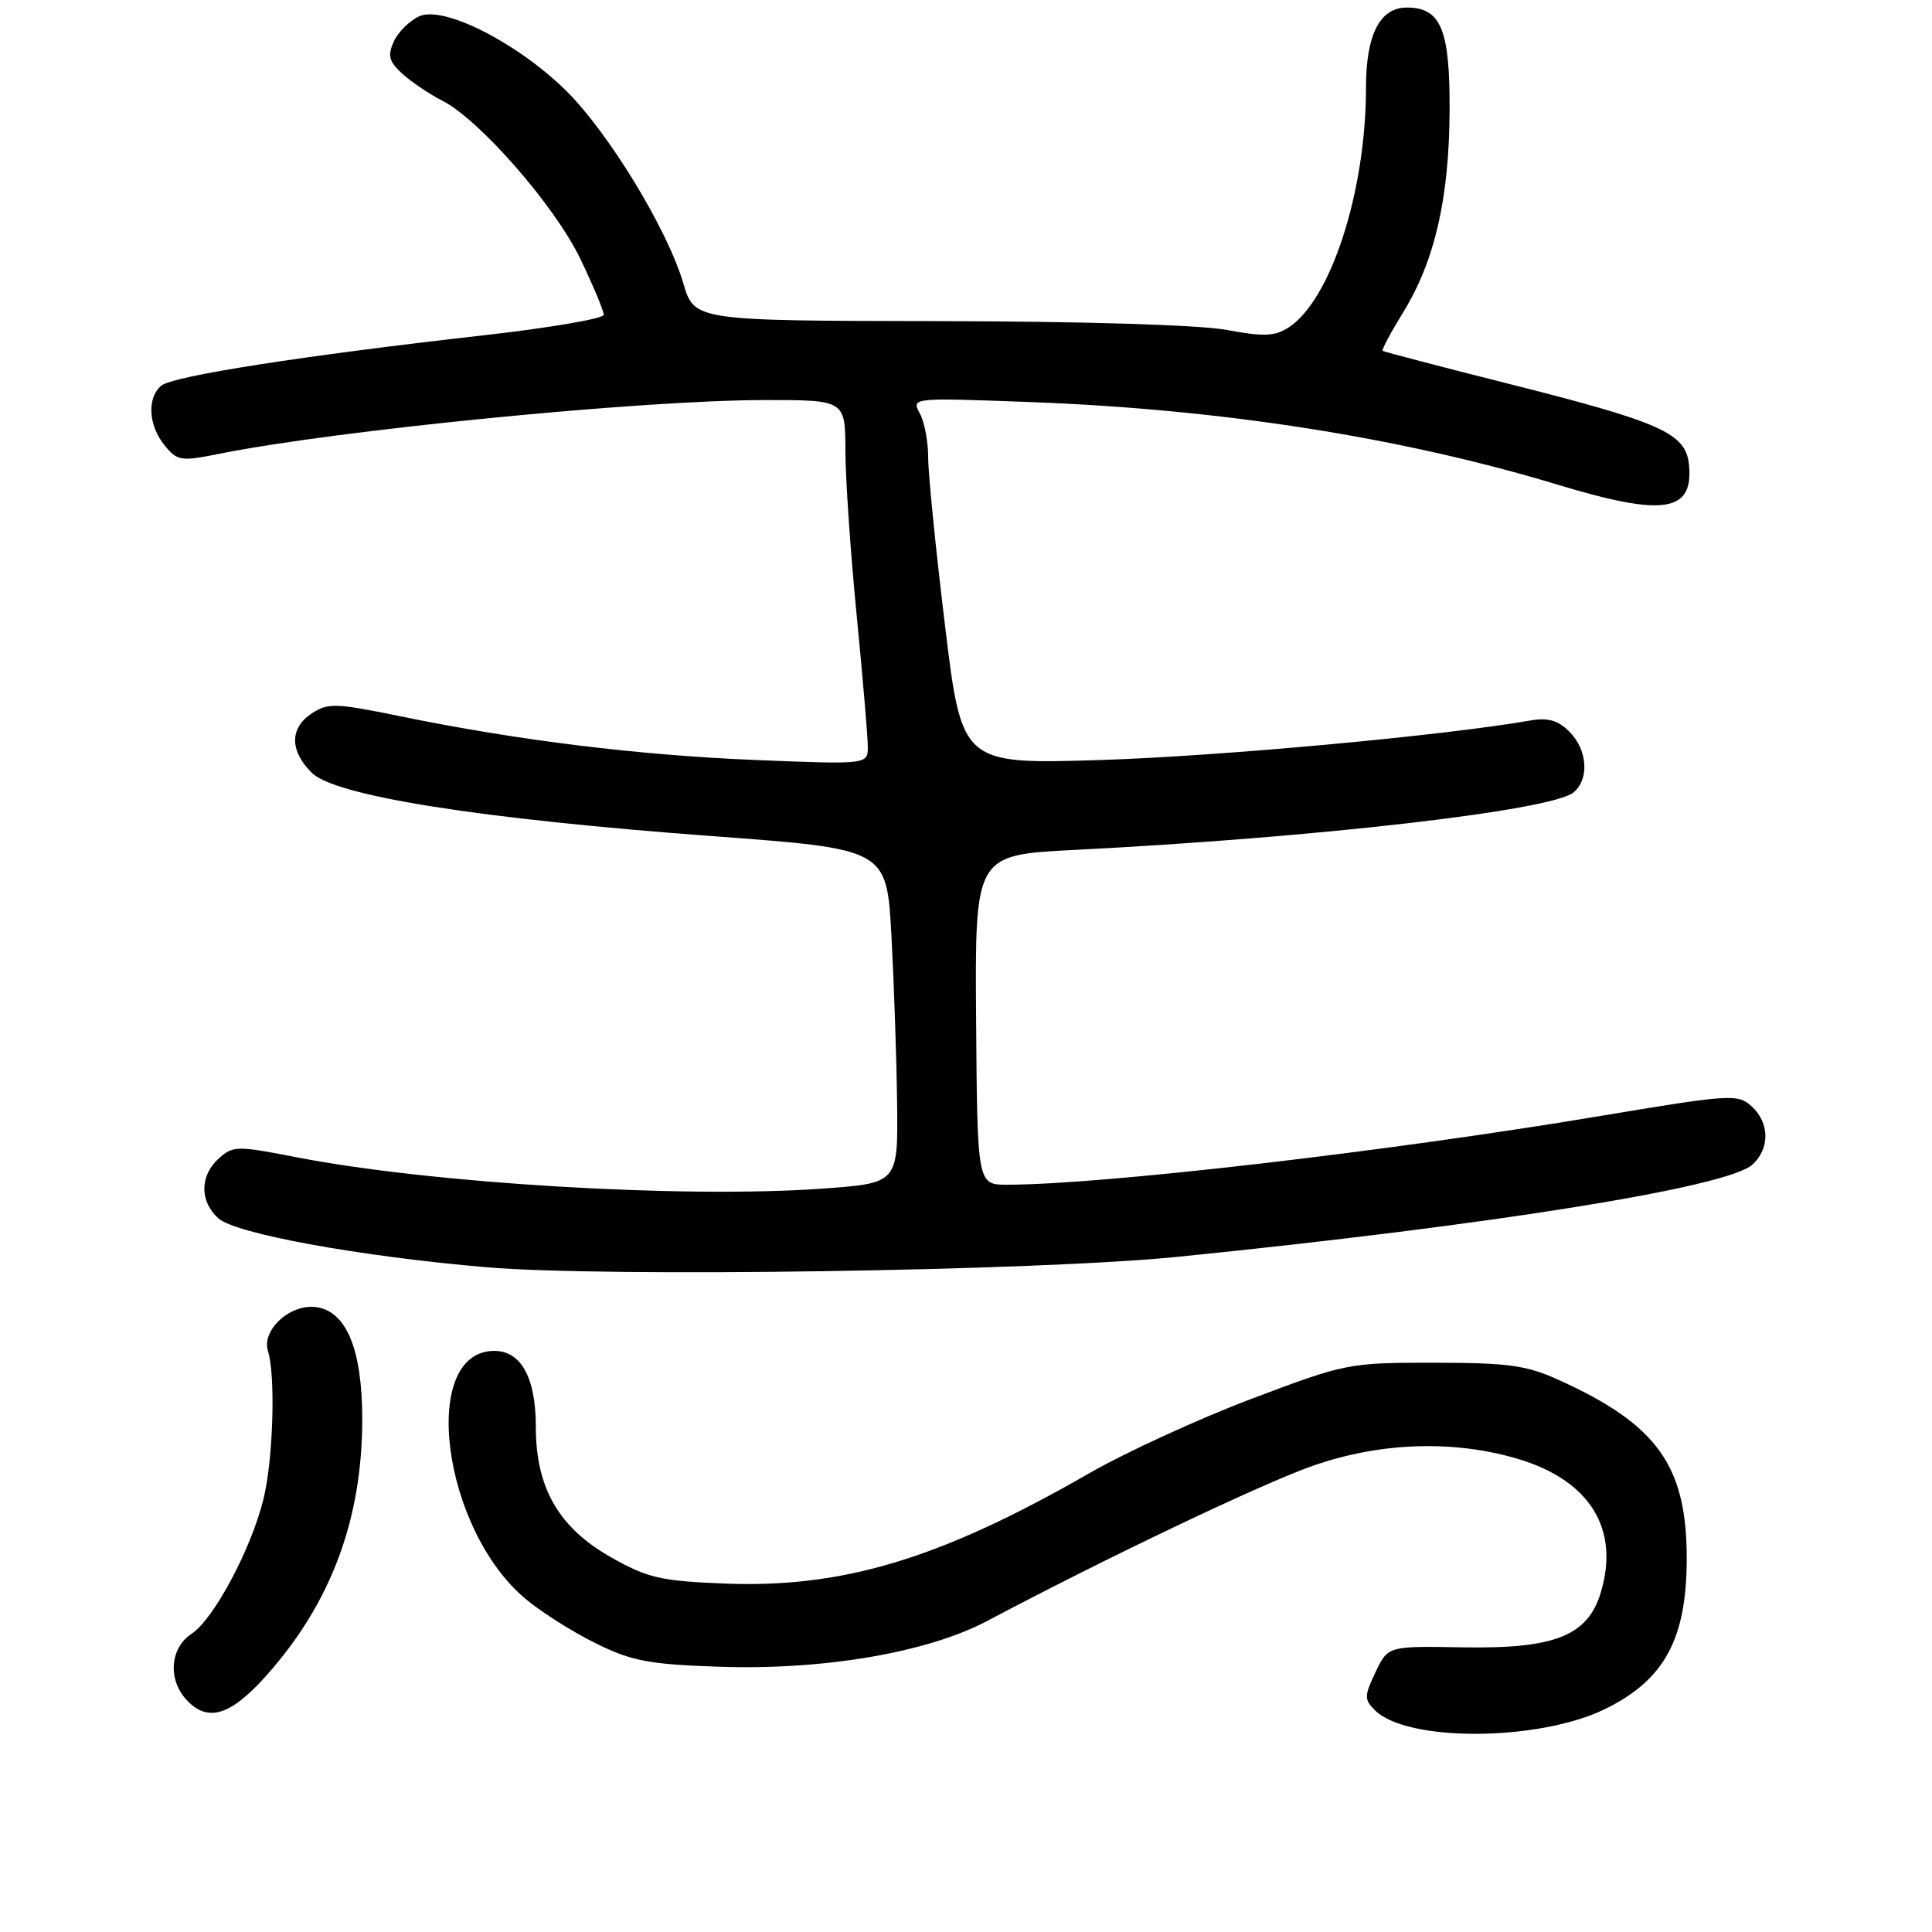 <?xml version="1.0" encoding="UTF-8" standalone="no"?>
<!DOCTYPE svg PUBLIC "-//W3C//DTD SVG 1.1//EN" "http://www.w3.org/Graphics/SVG/1.1/DTD/svg11.dtd" >
<svg xmlns="http://www.w3.org/2000/svg" xmlns:xlink="http://www.w3.org/1999/xlink" version="1.1" viewBox="0 0 256 256">
 <g >
 <path fill="currentColor"
d=" M 212.67 226.46 C 220.55 222.61 223.50 217.17 223.50 206.50 C 223.50 194.20 219.59 188.75 206.50 182.83 C 202.24 180.90 199.80 180.57 190.00 180.57 C 178.70 180.56 178.28 180.65 165.84 185.35 C 158.88 187.98 149.20 192.42 144.34 195.21 C 124.59 206.56 111.71 210.45 95.98 209.83 C 87.57 209.49 85.81 209.09 81.00 206.37 C 74.04 202.44 71.00 197.17 71.00 189.07 C 71.00 182.57 69.05 179.00 65.51 179.00 C 55.52 179.00 58.54 202.67 69.72 211.93 C 71.80 213.66 75.97 216.29 79.00 217.78 C 83.72 220.10 86.03 220.54 95.28 220.85 C 109.12 221.33 122.90 218.97 130.82 214.78 C 146.62 206.40 167.32 196.54 174.00 194.21 C 182.91 191.10 192.59 190.78 201.10 193.30 C 210.64 196.14 214.65 202.56 212.12 210.99 C 210.39 216.77 206.03 218.50 193.71 218.28 C 183.91 218.11 183.91 218.11 182.26 221.58 C 180.76 224.74 180.75 225.18 182.19 226.62 C 186.42 230.85 203.88 230.76 212.67 226.46 Z  M 35.16 222.17 C 43.81 212.54 48.00 201.41 48.00 188.04 C 48.00 178.76 45.87 173.66 41.81 173.19 C 38.38 172.79 34.63 176.27 35.51 179.04 C 36.53 182.25 36.20 193.30 34.93 198.56 C 33.33 205.16 28.33 214.56 25.38 216.49 C 22.56 218.34 22.21 222.47 24.65 225.17 C 27.45 228.26 30.46 227.40 35.16 222.17 Z  M 156.00 166.54 C 197.56 162.35 228.87 157.33 232.19 154.33 C 234.54 152.20 234.50 148.76 232.08 146.58 C 230.26 144.93 229.28 144.99 211.83 147.91 C 183.70 152.61 146.05 156.97 133.50 156.98 C 129.50 156.99 129.50 156.99 129.34 135.14 C 129.18 113.29 129.18 113.29 142.34 112.62 C 174.38 111.00 205.61 107.40 208.50 105.00 C 210.62 103.24 210.36 99.36 207.96 96.96 C 206.43 95.43 205.12 95.06 202.71 95.48 C 191.10 97.50 161.63 100.20 145.98 100.70 C 127.45 101.28 127.45 101.28 125.22 82.89 C 123.99 72.78 122.99 62.78 122.99 60.68 C 123.00 58.59 122.50 55.93 121.88 54.78 C 120.77 52.69 120.77 52.69 136.63 53.28 C 161.85 54.22 185.77 57.97 206.49 64.25 C 220.45 68.48 224.41 67.87 223.80 61.59 C 223.39 57.41 220.20 55.97 199.92 50.86 C 190.89 48.58 183.37 46.61 183.21 46.49 C 183.05 46.36 184.28 44.06 185.93 41.38 C 190.11 34.60 192.03 26.24 192.08 14.65 C 192.13 3.89 190.93 1.00 186.40 1.00 C 182.83 1.00 181.00 4.61 181.00 11.63 C 181.00 25.39 176.32 39.84 170.70 43.42 C 168.91 44.57 167.38 44.62 162.50 43.71 C 158.92 43.05 143.47 42.58 124.25 42.55 C 92.00 42.50 92.00 42.50 90.53 37.50 C 88.42 30.32 80.50 17.36 74.88 11.89 C 68.38 5.56 58.74 0.71 55.55 2.16 C 54.27 2.74 52.75 4.25 52.18 5.50 C 51.33 7.38 51.53 8.14 53.32 9.78 C 54.52 10.87 56.88 12.46 58.57 13.32 C 63.53 15.82 73.58 27.34 76.93 34.36 C 78.62 37.89 80.00 41.20 80.00 41.71 C 80.00 42.21 72.91 43.43 64.25 44.41 C 40.16 47.13 22.92 49.82 21.39 51.09 C 19.46 52.69 19.65 56.35 21.80 59.00 C 23.49 61.08 23.95 61.16 29.05 60.13 C 44.74 56.99 84.88 53.03 101.25 53.01 C 112.00 53.00 112.00 53.00 112.02 59.75 C 112.03 63.46 112.70 73.25 113.51 81.50 C 114.32 89.75 114.98 97.58 114.99 98.90 C 115.00 101.30 115.00 101.30 100.25 100.71 C 84.65 100.08 68.63 98.11 53.09 94.92 C 44.56 93.16 43.46 93.12 41.34 94.51 C 38.37 96.46 38.36 99.45 41.30 102.39 C 44.38 105.47 63.59 108.51 94.50 110.80 C 117.50 112.50 117.50 112.50 118.12 124.00 C 118.46 130.32 118.80 140.29 118.87 146.14 C 119.00 156.78 119.00 156.78 108.94 157.50 C 90.57 158.82 57.12 156.82 39.23 153.33 C 31.40 151.80 30.86 151.81 28.98 153.51 C 26.46 155.79 26.44 159.19 28.94 161.44 C 31.19 163.48 47.73 166.49 64.50 167.92 C 80.35 169.27 137.45 168.41 156.00 166.54 Z "/>
</g>
</svg>